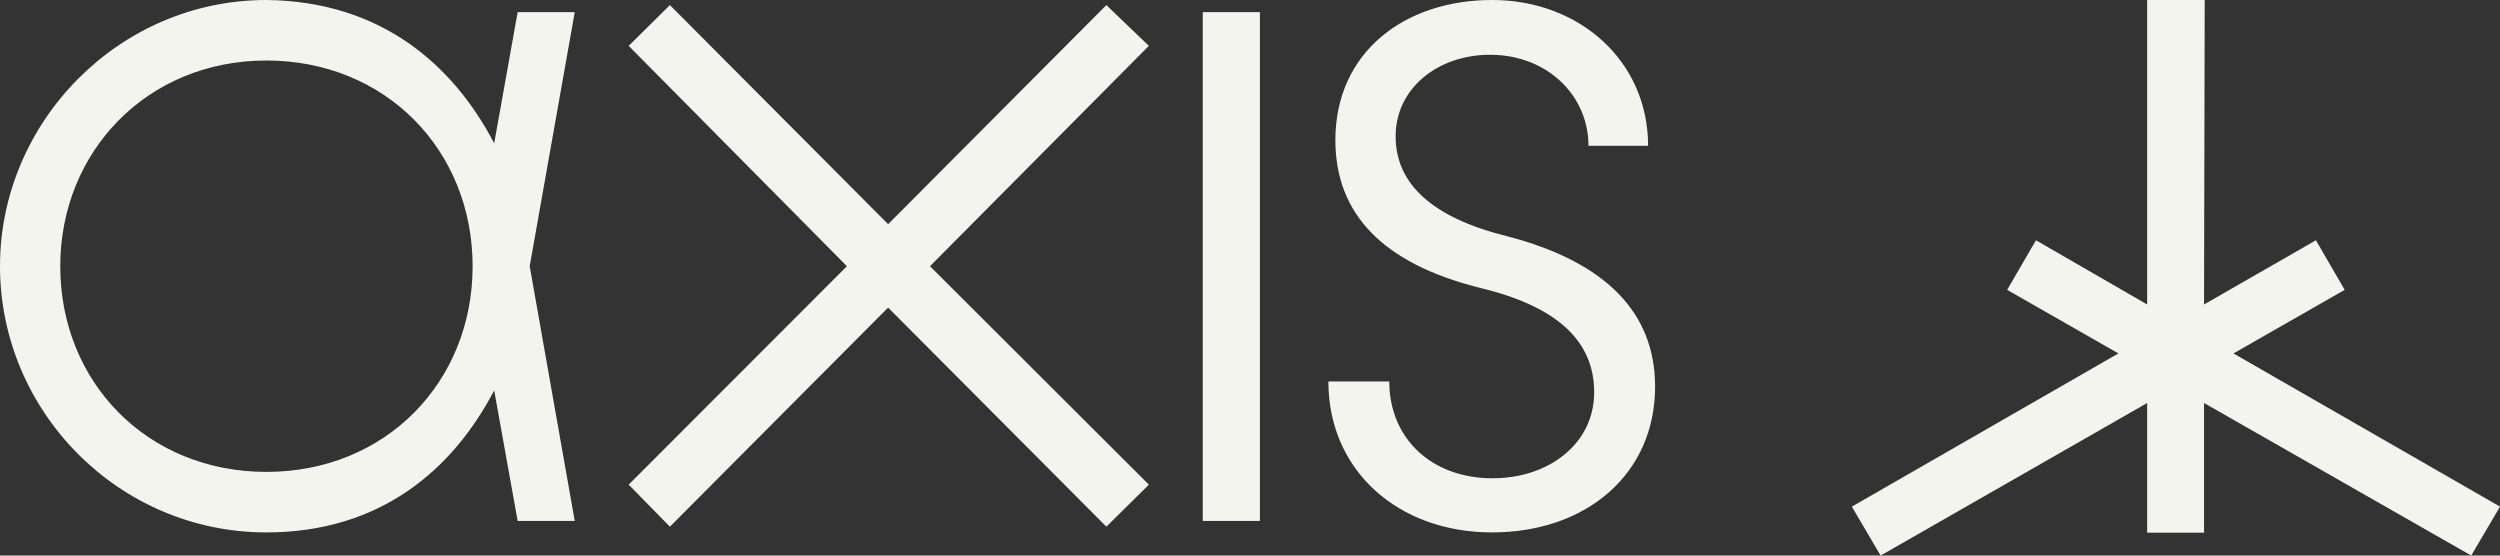 <svg width="108" height="24" viewBox="0 0 108 24" fill="none" xmlns="http://www.w3.org/2000/svg">
<rect x="0" y="0" width="108" height="24" fill="#333333" stroke="none"/>
<path d="M57.386 16.48H60.017C60.017 18.928 61.826 20.662 64.484 20.662C66.896 20.662 68.869 19.176 68.869 16.947C68.869 14.719 67.252 13.233 63.936 12.435C59.743 11.39 57.688 9.244 57.688 6.053C57.688 2.256 60.675 0 64.457 0C68.239 0 71.198 2.641 71.198 6.3H68.623C68.623 4.127 66.841 2.366 64.375 2.366C62.1 2.366 60.291 3.824 60.291 5.888C60.291 7.951 61.881 9.409 65.115 10.207C69.335 11.307 71.5 13.481 71.5 16.7C71.5 20.496 68.513 23 64.457 23C60.401 23 57.386 20.331 57.386 16.48ZM51.96 22.505V0.523H54.427V22.505H51.96ZM27.159 20.937L28.94 22.752L38.367 13.288L47.795 22.752L49.631 20.937L40.176 11.5L49.631 1.981L47.795 0.22L38.367 9.684L28.94 0.22L27.159 1.981L36.586 11.5L27.159 20.937ZM2.603 11.5C2.603 16.507 6.358 20.386 11.51 20.386C16.662 20.386 20.417 16.507 20.417 11.5C20.417 6.493 16.662 2.614 11.51 2.614C6.358 2.614 2.603 6.548 2.603 11.5ZM0 11.5C0 5.282 5.125 0 11.51 0C16.443 0.055 19.567 2.779 21.349 6.19L22.363 0.523H24.829L22.883 11.5L24.829 22.505H22.363L21.349 16.865C19.567 20.276 16.443 23 11.51 23C5.125 23 0 17.773 0 11.5Z" fill="#F4F4EF"/>
<path d="M80 21.886L81.243 24L92.757 17.41V23.011H95.215V17.41L106.757 24L108 21.886L96.485 15.268L101.29 12.522L100.047 10.38L95.215 13.153L95.243 0H92.757V13.153L87.953 10.38L86.71 12.522L91.515 15.268L80 21.886Z" fill="#F4F4EF"/>
</svg>

